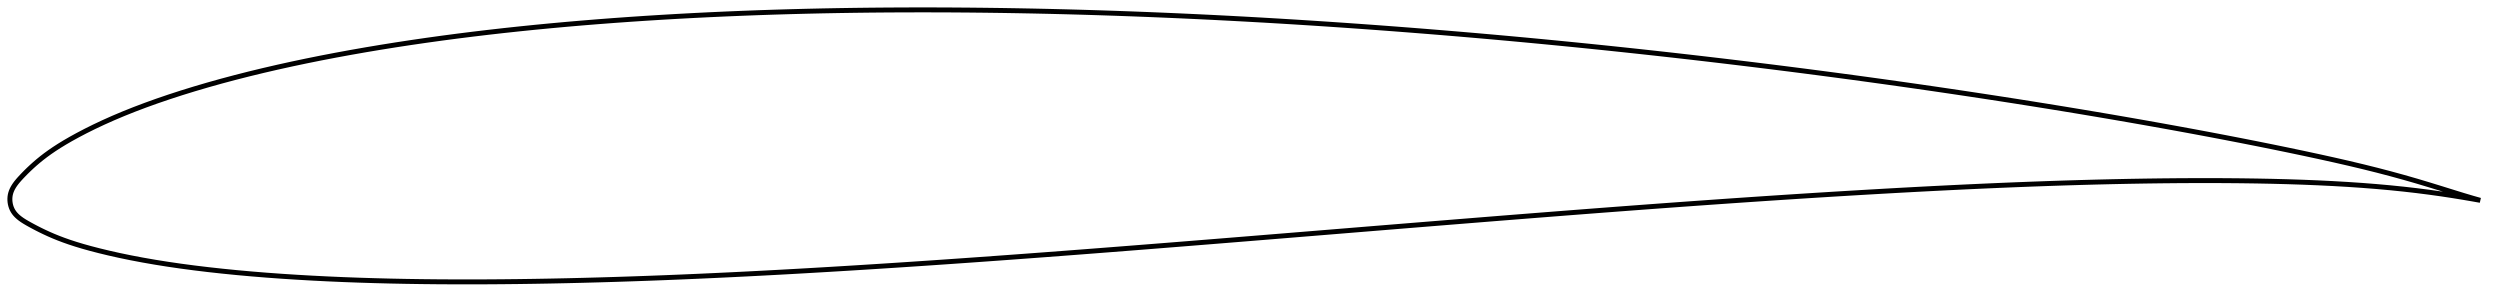 <?xml version="1.0" encoding="utf-8" ?>
<svg baseProfile="full" height="122.091" version="1.1" width="1011.852" xmlns="http://www.w3.org/2000/svg" xmlns:ev="http://www.w3.org/2001/xml-events" xmlns:xlink="http://www.w3.org/1999/xlink"><defs /><polygon fill="none" points="1003.852,81.081 1000.899,80.245 997.127,79.121 992.911,77.82 988.261,76.37 983.301,74.842 978.174,73.304 972.941,71.8 967.585,70.332 962.086,68.895 956.433,67.486 950.627,66.103 944.678,64.742 938.599,63.399 932.413,62.069 926.144,60.753 919.818,59.453 913.45,58.172 907.054,56.91 900.634,55.666 894.192,54.439 887.729,53.23 881.247,52.037 874.748,50.86 868.235,49.698 861.711,48.553 855.178,47.423 848.638,46.309 842.09,45.211 835.537,44.128 828.976,43.061 822.408,42.007 815.834,40.968 809.252,39.943 802.665,38.932 796.073,37.935 789.476,36.951 782.877,35.981 776.276,35.025 769.673,34.083 763.068,33.155 756.461,32.241 749.852,31.341 743.24,30.455 736.625,29.582 730.006,28.723 723.385,27.877 716.76,27.044 710.132,26.225 703.501,25.419 696.868,24.626 690.234,23.846 683.598,23.08 676.961,22.327 670.324,21.587 663.686,20.862 657.049,20.15 650.413,19.452 643.777,18.768 637.142,18.098 630.508,17.442 623.873,16.801 617.239,16.174 610.603,15.562 603.966,14.964 597.327,14.381 590.686,13.812 584.042,13.257 577.398,12.717 570.752,12.191 564.105,11.679 557.46,11.182 550.816,10.7 544.174,10.232 537.534,9.78 530.897,9.344 524.263,8.923 517.631,8.518 511,8.13 504.371,7.758 497.743,7.402 491.115,7.063 484.488,6.74 477.862,6.435 471.237,6.146 464.614,5.874 457.993,5.619 451.374,5.382 444.759,5.163 438.147,4.962 431.538,4.779 424.932,4.615 418.33,4.47 411.73,4.344 405.134,4.237 398.539,4.15 391.948,4.082 385.36,4.034 378.775,4.007 372.195,4.0 365.619,4.014 359.05,4.049 352.487,4.105 345.931,4.183 339.383,4.284 332.842,4.408 326.309,4.556 319.782,4.727 313.262,4.922 306.748,5.142 300.241,5.388 293.74,5.658 287.246,5.954 280.759,6.277 274.281,6.625 267.813,7.001 261.355,7.404 254.909,7.835 248.475,8.295 242.056,8.784 235.65,9.303 229.261,9.853 222.888,10.434 216.532,11.047 210.195,11.693 203.877,12.372 197.578,13.087 191.3,13.837 185.043,14.623 178.807,15.447 172.595,16.308 166.408,17.209 160.246,18.149 154.113,19.13 148.01,20.152 141.941,21.217 135.911,22.325 129.924,23.477 123.987,24.673 118.104,25.914 112.282,27.201 106.524,28.534 100.829,29.916 95.198,31.348 89.632,32.832 84.142,34.369 78.748,35.955 73.483,37.581 68.381,39.238 63.471,40.913 58.768,42.605 54.265,44.312 49.949,46.038 45.802,47.79 41.83,49.562 38.083,51.328 34.625,53.048 31.497,54.686 28.705,56.221 26.221,57.659 24,59.016 21.994,60.312 20.165,61.563 18.483,62.782 16.922,63.98 15.465,65.162 14.106,66.326 12.844,67.459 11.682,68.549 10.62,69.586 9.653,70.565 8.773,71.484 7.975,72.347 7.261,73.161 6.63,73.937 6.076,74.684 5.595,75.409 5.181,76.121 4.832,76.823 4.546,77.522 4.32,78.223 4.154,78.93 4.049,79.647 4.0,80.371 4.007,81.099 4.069,81.83 4.186,82.559 4.36,83.283 4.593,83.997 4.888,84.698 5.251,85.377 5.684,86.034 6.192,86.672 6.777,87.293 7.444,87.902 8.199,88.504 9.047,89.104 9.995,89.71 11.049,90.33 12.206,90.977 13.468,91.661 14.841,92.382 16.336,93.138 17.957,93.922 19.705,94.727 21.58,95.542 23.586,96.36 25.743,97.178 28.082,98.002 30.638,98.836 33.459,99.688 36.597,100.565 40.109,101.476 44.021,102.421 48.314,103.384 52.921,104.337 57.751,105.255 62.736,106.124 67.863,106.942 73.148,107.712 78.602,108.436 84.223,109.116 89.998,109.75 95.898,110.339 101.892,110.879 107.954,111.371 114.064,111.814 120.212,112.212 126.397,112.567 132.619,112.881 138.878,113.155 145.173,113.39 151.502,113.589 157.863,113.753 164.253,113.883 170.669,113.98 177.108,114.046 183.569,114.083 190.051,114.091 196.55,114.073 203.067,114.03 209.599,113.961 216.146,113.869 222.706,113.755 229.278,113.618 235.861,113.461 242.454,113.283 249.055,113.087 255.665,112.871 262.283,112.638 268.908,112.386 275.54,112.118 282.181,111.833 288.829,111.532 295.486,111.216 302.151,110.886 308.825,110.542 315.507,110.184 322.196,109.814 328.892,109.431 335.595,109.038 342.304,108.633 349.018,108.218 355.738,107.793 362.462,107.358 369.19,106.914 375.923,106.461 382.659,106 389.4,105.53 396.146,105.054 402.895,104.569 409.648,104.078 416.406,103.58 423.168,103.076 429.934,102.566 436.704,102.05 443.479,101.529 450.257,101.003 457.04,100.473 463.828,99.938 470.62,99.4 477.416,98.858 484.217,98.313 491.023,97.766 497.833,97.215 504.648,96.663 511.467,96.109 518.289,95.554 525.115,94.997 531.942,94.44 538.77,93.882 545.599,93.324 552.426,92.767 559.252,92.21 566.075,91.654 572.894,91.1 579.711,90.547 586.523,89.996 593.332,89.447 600.136,88.9 606.936,88.356 613.732,87.816 620.524,87.278 627.312,86.745 634.095,86.216 640.874,85.691 647.649,85.171 654.42,84.657 661.186,84.148 667.949,83.644 674.708,83.147 681.463,82.657 688.214,82.173 694.961,81.697 701.705,81.227 708.445,80.766 715.182,80.313 721.915,79.868 728.644,79.432 735.369,79.005 742.088,78.588 748.803,78.181 755.512,77.784 762.215,77.398 768.91,77.023 775.599,76.661 782.279,76.312 788.95,75.977 795.612,75.655 802.265,75.349 808.907,75.058 815.538,74.784 822.158,74.527 828.767,74.288 835.365,74.068 841.951,73.868 848.525,73.689 855.087,73.531 861.636,73.396 868.171,73.284 874.69,73.196 881.189,73.134 887.667,73.098 894.12,73.091 900.544,73.114 906.933,73.169 913.281,73.258 919.583,73.383 925.832,73.546 932.019,73.75 938.137,73.999 944.176,74.295 950.128,74.641 955.983,75.037 961.727,75.488 967.344,75.992 972.817,76.55 978.128,77.159 983.243,77.811 988.116,78.492 992.702,79.188 996.955,79.879 1000.824,80.542 1003.852,81.081" stroke="black" stroke-width="2.0" /></svg>